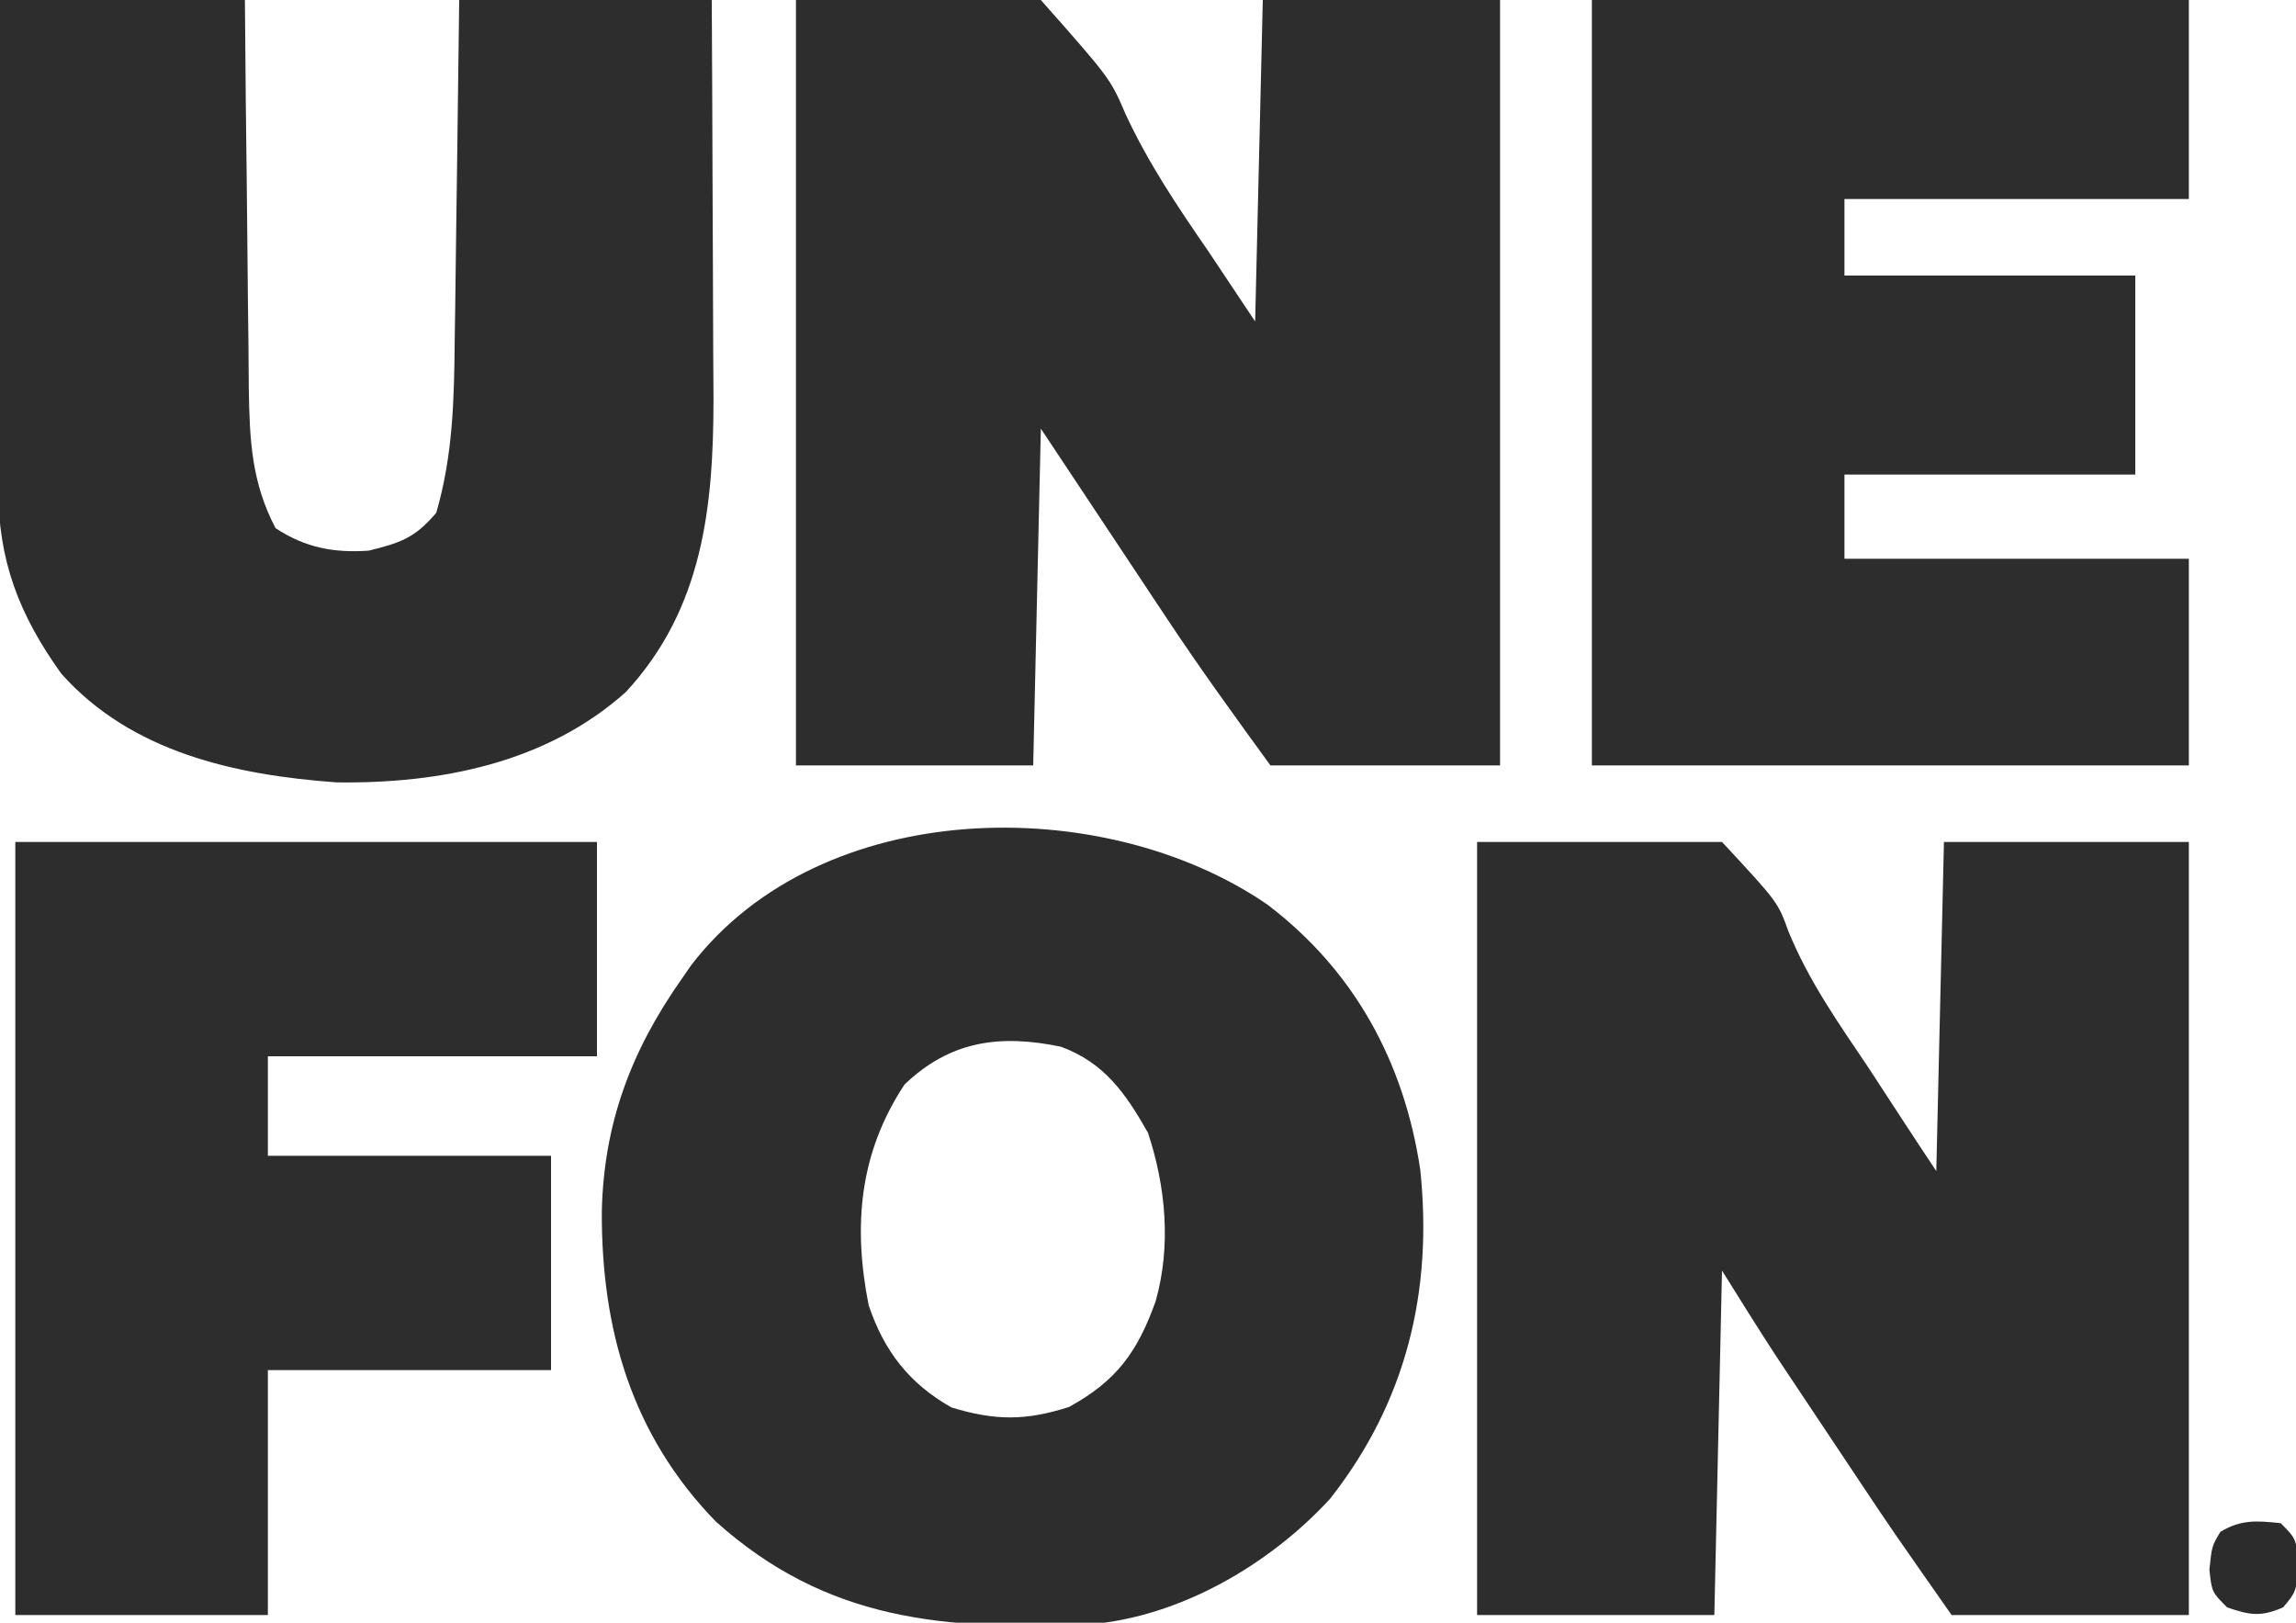 <?xml version="1.0" encoding="UTF-8"?>
<svg version="1.1" xmlns="http://www.w3.org/2000/svg" width="300" height="212">
<path d="M0 0 C10.56 0 21.12 0 32 0 C39.301 7.857 39.301 7.857 40.688 11.699 C43.321 18.13 47.189 23.635 51.062 29.375 C52.348 31.339 53.631 33.305 54.91 35.273 C56.596 37.857 58.289 40.433 60 43 C60.33 28.81 60.66 14.62 61 0 C71.56 0 82.12 0 93 0 C93 33.33 93 66.66 93 101 C82.77 101 72.54 101 62 101 C54.111 89.73 54.111 89.73 50.555 84.398 C50.177 83.832 49.799 83.266 49.41 82.683 C48.625 81.505 47.84 80.328 47.056 79.149 C45.871 77.369 44.684 75.591 43.496 73.812 C42.724 72.654 41.952 71.495 41.18 70.336 C40.496 69.31 39.813 68.285 39.109 67.228 C36.686 63.52 34.348 59.756 32 56 C31.67 70.85 31.34 85.7 31 101 C20.77 101 10.54 101 0 101 C0 67.67 0 34.34 0 0 Z " fill="#2D2D2D" transform="translate(193,110)"/>
<path d="M0 0 C10.56 0 21.12 0 32 0 C41.065 10.251 41.065 10.251 43.078 14.93 C46.063 21.355 49.862 26.994 53.875 32.812 C55.896 35.844 57.917 38.876 60 42 C60.33 28.14 60.66 14.28 61 0 C71.23 0 81.46 0 92 0 C92 33 92 66 92 100 C82.1 100 72.2 100 62 100 C57.353 93.61 52.757 87.285 48.406 80.707 C47.982 80.069 47.557 79.432 47.12 78.775 C45.578 76.456 44.039 74.134 42.5 71.812 C39.035 66.594 35.57 61.376 32 56 C31.67 70.52 31.34 85.04 31 100 C20.77 100 10.54 100 0 100 C0 67 0 34 0 0 Z " fill="#2D2D2D" transform="translate(104,0)"/>
<path d="M0 0 C11.371 8.615 17.885 20.546 20.004 34.637 C21.675 50.498 18.202 64.953 8.246 77.629 C0.327 86.264 -11.401 93.1 -23.252 94.062 C-42.028 94.799 -57.454 93.712 -72.039 80.625 C-83.044 69.307 -86.989 55.513 -86.932 40.141 C-86.691 28.697 -83.126 19.179 -76.566 9.844 C-76.127 9.208 -75.687 8.573 -75.234 7.918 C-58.236 -14.174 -21.472 -14.71 0 0 Z M-47.379 23.531 C-53.258 32.434 -54.147 41.891 -52.062 52.379 C-50.039 58.381 -46.758 62.603 -41.254 65.719 C-35.56 67.456 -31.551 67.483 -25.879 65.656 C-19.678 62.263 -16.929 58.458 -14.566 51.844 C-12.526 44.61 -13.23 36.918 -15.566 29.844 C-18.502 24.658 -21.265 20.696 -26.941 18.594 C-34.92 16.943 -41.385 17.804 -47.379 23.531 Z " fill="#2D2D2D" transform="translate(165.566,118.156)"/>
<path d="M0 0 C10.56 0 21.12 0 32 0 C32.056 6.466 32.056 6.466 32.113 13.062 C32.151 16.516 32.193 19.97 32.236 23.424 C32.28 27.061 32.32 30.698 32.346 34.334 C32.373 37.843 32.413 41.35 32.463 44.858 C32.488 46.836 32.498 48.815 32.508 50.793 C32.616 57.498 32.86 63 36 69 C39.854 71.538 43.61 72.267 48.188 71.938 C52.365 70.91 54.217 70.274 57 67 C59.185 59.484 59.34 52.224 59.414 44.434 C59.433 43.159 59.453 41.884 59.473 40.571 C59.522 37.213 59.564 33.854 59.601 30.495 C59.641 27.056 59.692 23.617 59.742 20.178 C59.839 13.452 59.919 6.726 60 0 C70.89 0 81.78 0 93 0 C93.042 8 93.082 15.999 93.104 23.999 C93.114 27.725 93.128 31.452 93.151 35.178 C93.173 38.777 93.185 42.375 93.19 45.974 C93.195 47.994 93.211 50.015 93.227 52.035 C93.228 66.26 91.83 79.537 81.781 90.406 C71.418 99.678 57.533 102.403 43.969 102.215 C30.765 101.259 17.153 98.295 8 88 C2.499 80.326 -0.261 73.232 -0.227 63.688 C-0.227 62.994 -0.228 62.301 -0.228 61.586 C-0.227 59.319 -0.211 57.052 -0.195 54.785 C-0.192 53.203 -0.189 51.621 -0.187 50.04 C-0.179 45.895 -0.16 41.751 -0.137 37.606 C-0.113 32.624 -0.104 27.641 -0.092 22.658 C-0.073 15.105 -0.035 7.553 0 0 Z " fill="#2D2D2D" transform="translate(0,0)"/>
<path d="M0 0 C25.74 0 51.48 0 78 0 C78 8.58 78 17.16 78 26 C63.15 26 48.3 26 33 26 C33 29.3 33 32.6 33 36 C45.54 36 58.08 36 71 36 C71 44.58 71 53.16 71 62 C58.46 62 45.92 62 33 62 C33 65.63 33 69.26 33 73 C47.85 73 62.7 73 78 73 C78 81.91 78 90.82 78 100 C52.26 100 26.52 100 0 100 C0 67 0 34 0 0 Z " fill="#2D2D2D" transform="translate(208,0)"/>
<path d="M0 0 C25.08 0 50.16 0 76 0 C76 9.24 76 18.48 76 28 C61.81 28 47.62 28 33 28 C33 32.29 33 36.58 33 41 C45.21 41 57.42 41 70 41 C70 50.24 70 59.48 70 69 C57.79 69 45.58 69 33 69 C33 79.56 33 90.12 33 101 C22.11 101 11.22 101 0 101 C0 67.67 0 34.34 0 0 Z " fill="#2D2D2D" transform="translate(2,110)"/>
<path d="M0 0 C2 2 2 2 2.375 5.438 C2 9 2 9 0.312 11 C-2.609 12.263 -4.018 12.02 -7 11 C-9 9 -9 9 -9.312 6.062 C-9 3 -9 3 -7.875 1.125 C-5.158 -0.505 -3.103 -0.33 0 0 Z M-7 4 C-6 7 -6 7 -6 7 Z M-1 4 C0 7 0 7 0 7 Z " fill="#2C2C2C" transform="translate(298,199)"/>
</svg>
